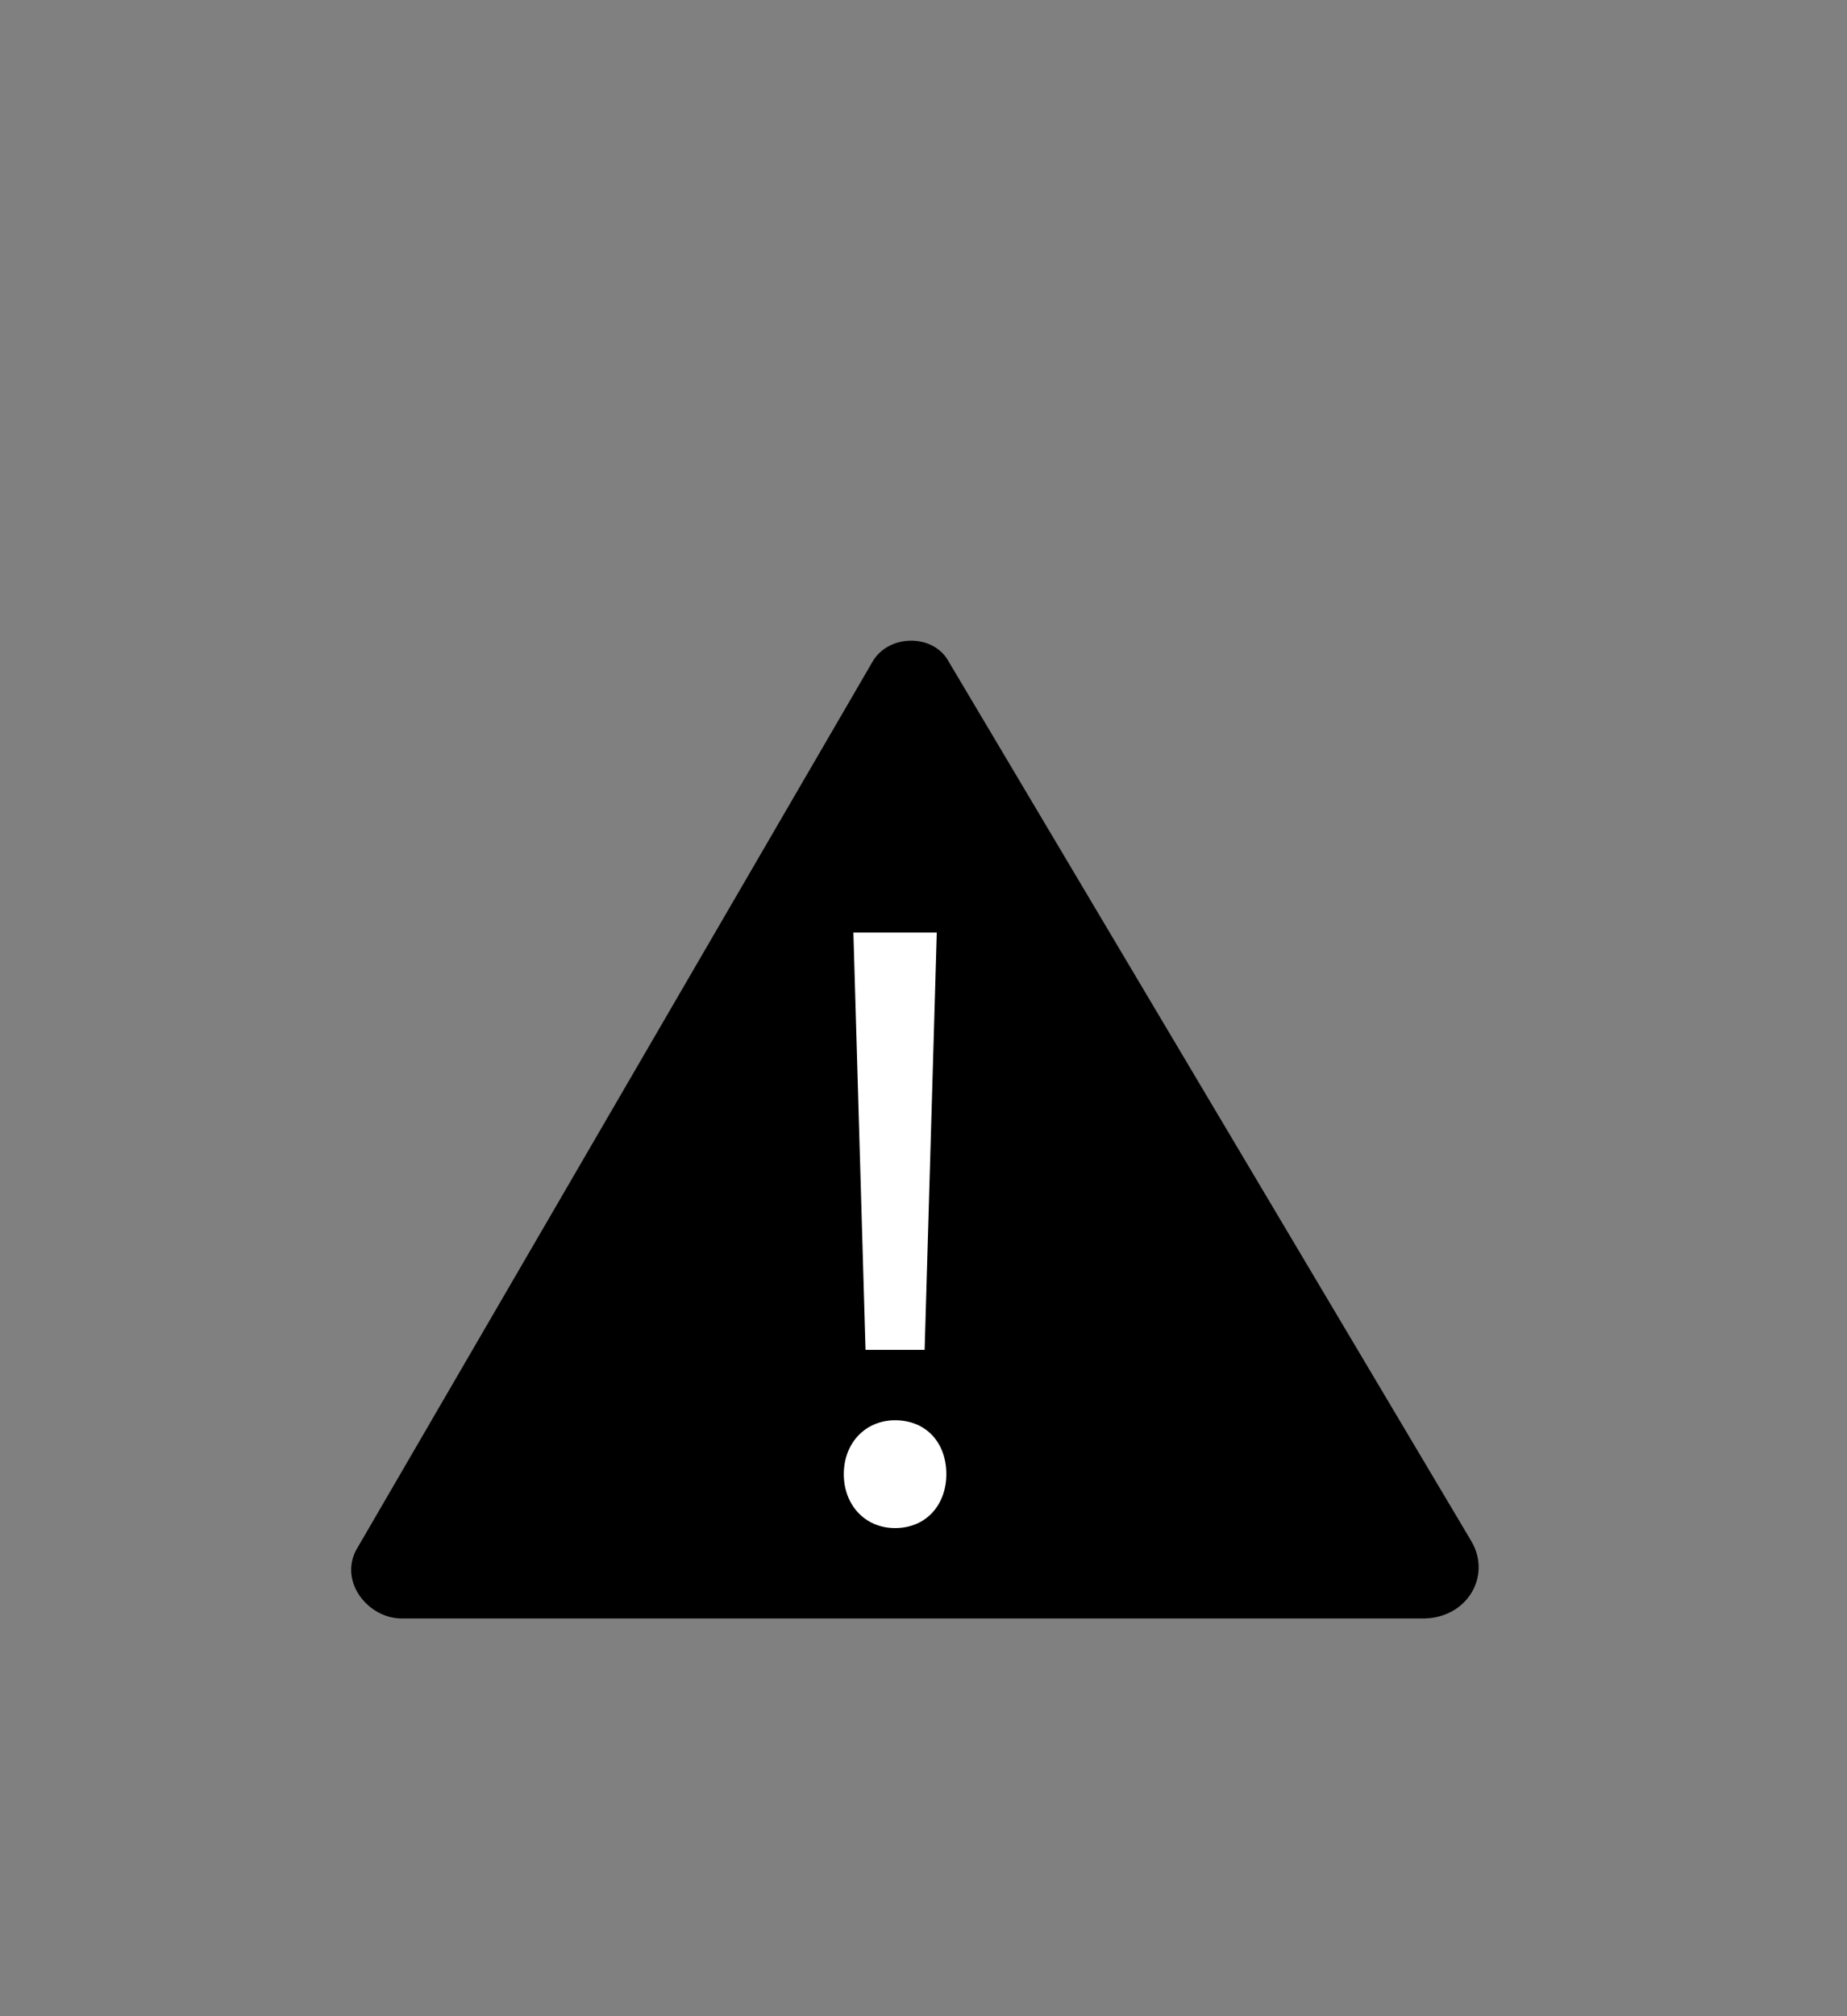 <?xml version="1.0" encoding="UTF-8" standalone="no"?>
<!-- Created with Inkscape (http://www.inkscape.org/) -->

<svg
   xmlns:dc="http://purl.org/dc/elements/1.1/"
   xmlns:cc="http://creativecommons.org/ns#"
   xmlns:rdf="http://www.w3.org/1999/02/22-rdf-syntax-ns#"
   xmlns:svg="http://www.w3.org/2000/svg"
   xmlns="http://www.w3.org/2000/svg"
   xmlns:xlink="http://www.w3.org/1999/xlink"
   xmlns:sodipodi="http://sodipodi.sourceforge.net/DTD/sodipodi-0.dtd"
   xmlns:inkscape="http://www.inkscape.org/namespaces/inkscape"
   width="22"
   height="24"
   id="svg3098"
   version="1.1"
   inkscape:version="0.48.4 r9939"
   sodipodi:docname="alert8.svg">
  <rect width="100%" height="100%" fill="#808080" stroke="none"/>
  <defs
     id="defs3100">
    <clipPath
       id="SVGID_2_">
      <use
         xlink:href="#SVGID_1_"
         overflow="visible"
         id="use9"
         style="overflow:visible"
         x="0"
         y="0"
         width="612"
         height="792" />
    </clipPath>
    <clipPath
       id="SVGID_4_">
      <use
         xlink:href="#SVGID_3_"
         overflow="visible"
         id="use17"
         style="overflow:visible"
         x="0"
         y="0"
         width="612"
         height="792" />
    </clipPath>
    <clipPath
       id="SVGID_6_">
      <use
         xlink:href="#SVGID_5_"
         overflow="visible"
         id="use25"
         style="overflow:visible"
         x="0"
         y="0"
         width="612"
         height="792" />
    </clipPath>
    <clipPath
       id="SVGID_8_">
      <use
         xlink:href="#SVGID_7_"
         overflow="visible"
         id="use33"
         style="overflow:visible"
         x="0"
         y="0"
         width="612"
         height="792" />
    </clipPath>
    <clipPath
       id="clipPath3042">
      <use
         xlink:href="#SVGID_7_"
         overflow="visible"
         id="use3044"
         style="overflow:visible"
         x="0"
         y="0"
         width="612"
         height="792" />
    </clipPath>
    <clipPath
       id="clipPath3046">
      <use
         xlink:href="#SVGID_7_"
         overflow="visible"
         id="use3048"
         style="overflow:visible"
         x="0"
         y="0"
         width="612"
         height="792" />
    </clipPath>
  </defs>
  <sodipodi:namedview
     id="base"
     pagecolor="#ffffff"
     bordercolor="#666666"
     borderopacity="1.0"
     inkscape:pageopacity="0.0"
     inkscape:pageshadow="2"
     inkscape:zoom="7.7781746"
     inkscape:cx="60.474983"
     inkscape:cy="21.173409"
     inkscape:current-layer="layer1"
     showgrid="true"
     inkscape:document-units="px"
     inkscape:grid-bbox="true"
     inkscape:window-width="1920"
     inkscape:window-height="1027"
     inkscape:window-x="1272"
     inkscape:window-y="-8"
     inkscape:window-maximized="1" />
  <g
     id="layer1"
     inkscape:label="Layer 1"
     inkscape:groupmode="layer"
     transform="translate(0,-40)">
    <g
       id="g3"
       transform="matrix(0.257,0,0,0.257,-7.297,36.532)"
       style="fill-rule:evenodd">
      <defs
         id="defs5">
        <rect
           id="SVGID_1_"
           x="32"
           y="27"
           width="76"
           height="74" />
      </defs>
      <clipPath
         id="clipPath3053">
        <use
           xlink:href="#SVGID_1_"
           overflow="visible"
           id="use3055"
           style="overflow:visible"
           x="0"
           y="0"
           width="612"
           height="792" />
      </clipPath>
      <g
         clip-path="url(#SVGID_2_)"
         id="g11"
         style="fill-rule:evenodd">
        <defs
           id="defs13">
          <rect
             id="SVGID_3_"
             x="43.984"
             y="42.689"
             width="55.929"
             height="47.531" />
        </defs>
        <clipPath
           id="clipPath3060">
          <use
             xlink:href="#SVGID_3_"
             overflow="visible"
             id="use3062"
             style="overflow:visible"
             x="0"
             y="0"
             width="612"
             height="792" />
        </clipPath>
        <g
           clip-path="url(#SVGID_4_)"
           id="g19"
           style="fill-rule:evenodd">
          <defs
             id="defs21">
            <rect
               id="SVGID_5_"
               x="43.984"
               y="42.689"
               width="72.905"
               height="61.439" />
          </defs>
          <clipPath
             id="clipPath3067">
            <use
               xlink:href="#SVGID_5_"
               overflow="visible"
               id="use3069"
               style="overflow:visible"
               x="0"
               y="0"
               width="612"
               height="792" />
          </clipPath>
          <g
             clip-path="url(#SVGID_6_)"
             id="g27"
             style="fill-rule:evenodd">
            <defs
               id="defs29">
              <rect
                 id="SVGID_7_"
                 x="43.984"
                 y="42.689"
                 width="72.905"
                 height="61.439" />
            </defs>
            <clipPath
               id="clipPath3074">
              <use
                 xlink:href="#SVGID_7_"
                 overflow="visible"
                 id="use3076"
                 style="overflow:visible"
                 x="0"
                 y="0"
                 width="612"
                 height="792" />
            </clipPath>
            <polygon
               clip-path="url(#SVGID_8_)"
               points="96.493,87.293 96.755,86.734 96.821,86.474 96.854,86.145 96.854,85.849 96.79,85.554 96.691,85.226 96.56,84.931 72.321,44.164 72.19,43.932 71.992,43.738 71.601,43.442 71.108,43.279 70.617,43.214 70.092,43.279 69.6,43.474 69.207,43.769 68.876,44.164 44.934,85.326 44.836,85.619 44.738,85.884 44.738,86.179 44.738,86.44 44.869,86.932 45.132,87.424 45.493,87.819 45.951,88.115 46.444,88.31 47.001,88.408 94.232,88.408 94.624,88.376 94.954,88.343 95.281,88.244 95.608,88.115 95.87,87.949 96.1,87.754 96.33,87.523 "
               id="polygon35"
               style="fill-rule:evenodd" />
            <path
               clip-path="url(#SVGID_8_)"
               d="M 68.876,44.164 44.934,85.326 c -0.754,1.475 0.593,3.082 2.067,3.082 h 47.231 c 2.067,0.068 3.244,-1.868 2.328,-3.477 L 72.321,44.164 c -0.689,-1.279 -2.721,-1.246 -3.445,0 z"
               id="path37"
               inkscape:connector-curvature="0"
               style="fill:none;stroke:#000000;stroke-width:0.098" />
            <g
               clip-path="url(#SVGID_8_)"
               id="g39"
               style="fill-rule:evenodd">
              <path
                 d="m 67.501,81.774 c 0,-1.45 1.007,-2.497 2.376,-2.497 1.449,0 2.376,1.047 2.376,2.497 0,1.409 -0.927,2.497 -2.376,2.497 -1.409,0 -2.376,-1.087 -2.376,-2.497 z m 1.007,-5.758 -0.563,-19.329 h 3.865 l -0.563,19.329 h -2.739 z"
                 id="path41"
                 inkscape:connector-curvature="0"
                 style="fill:#ffffff;fill-rule:evenodd" />
            </g>
          </g>
        </g>
      </g>
    </g>
  </g>
</svg>
